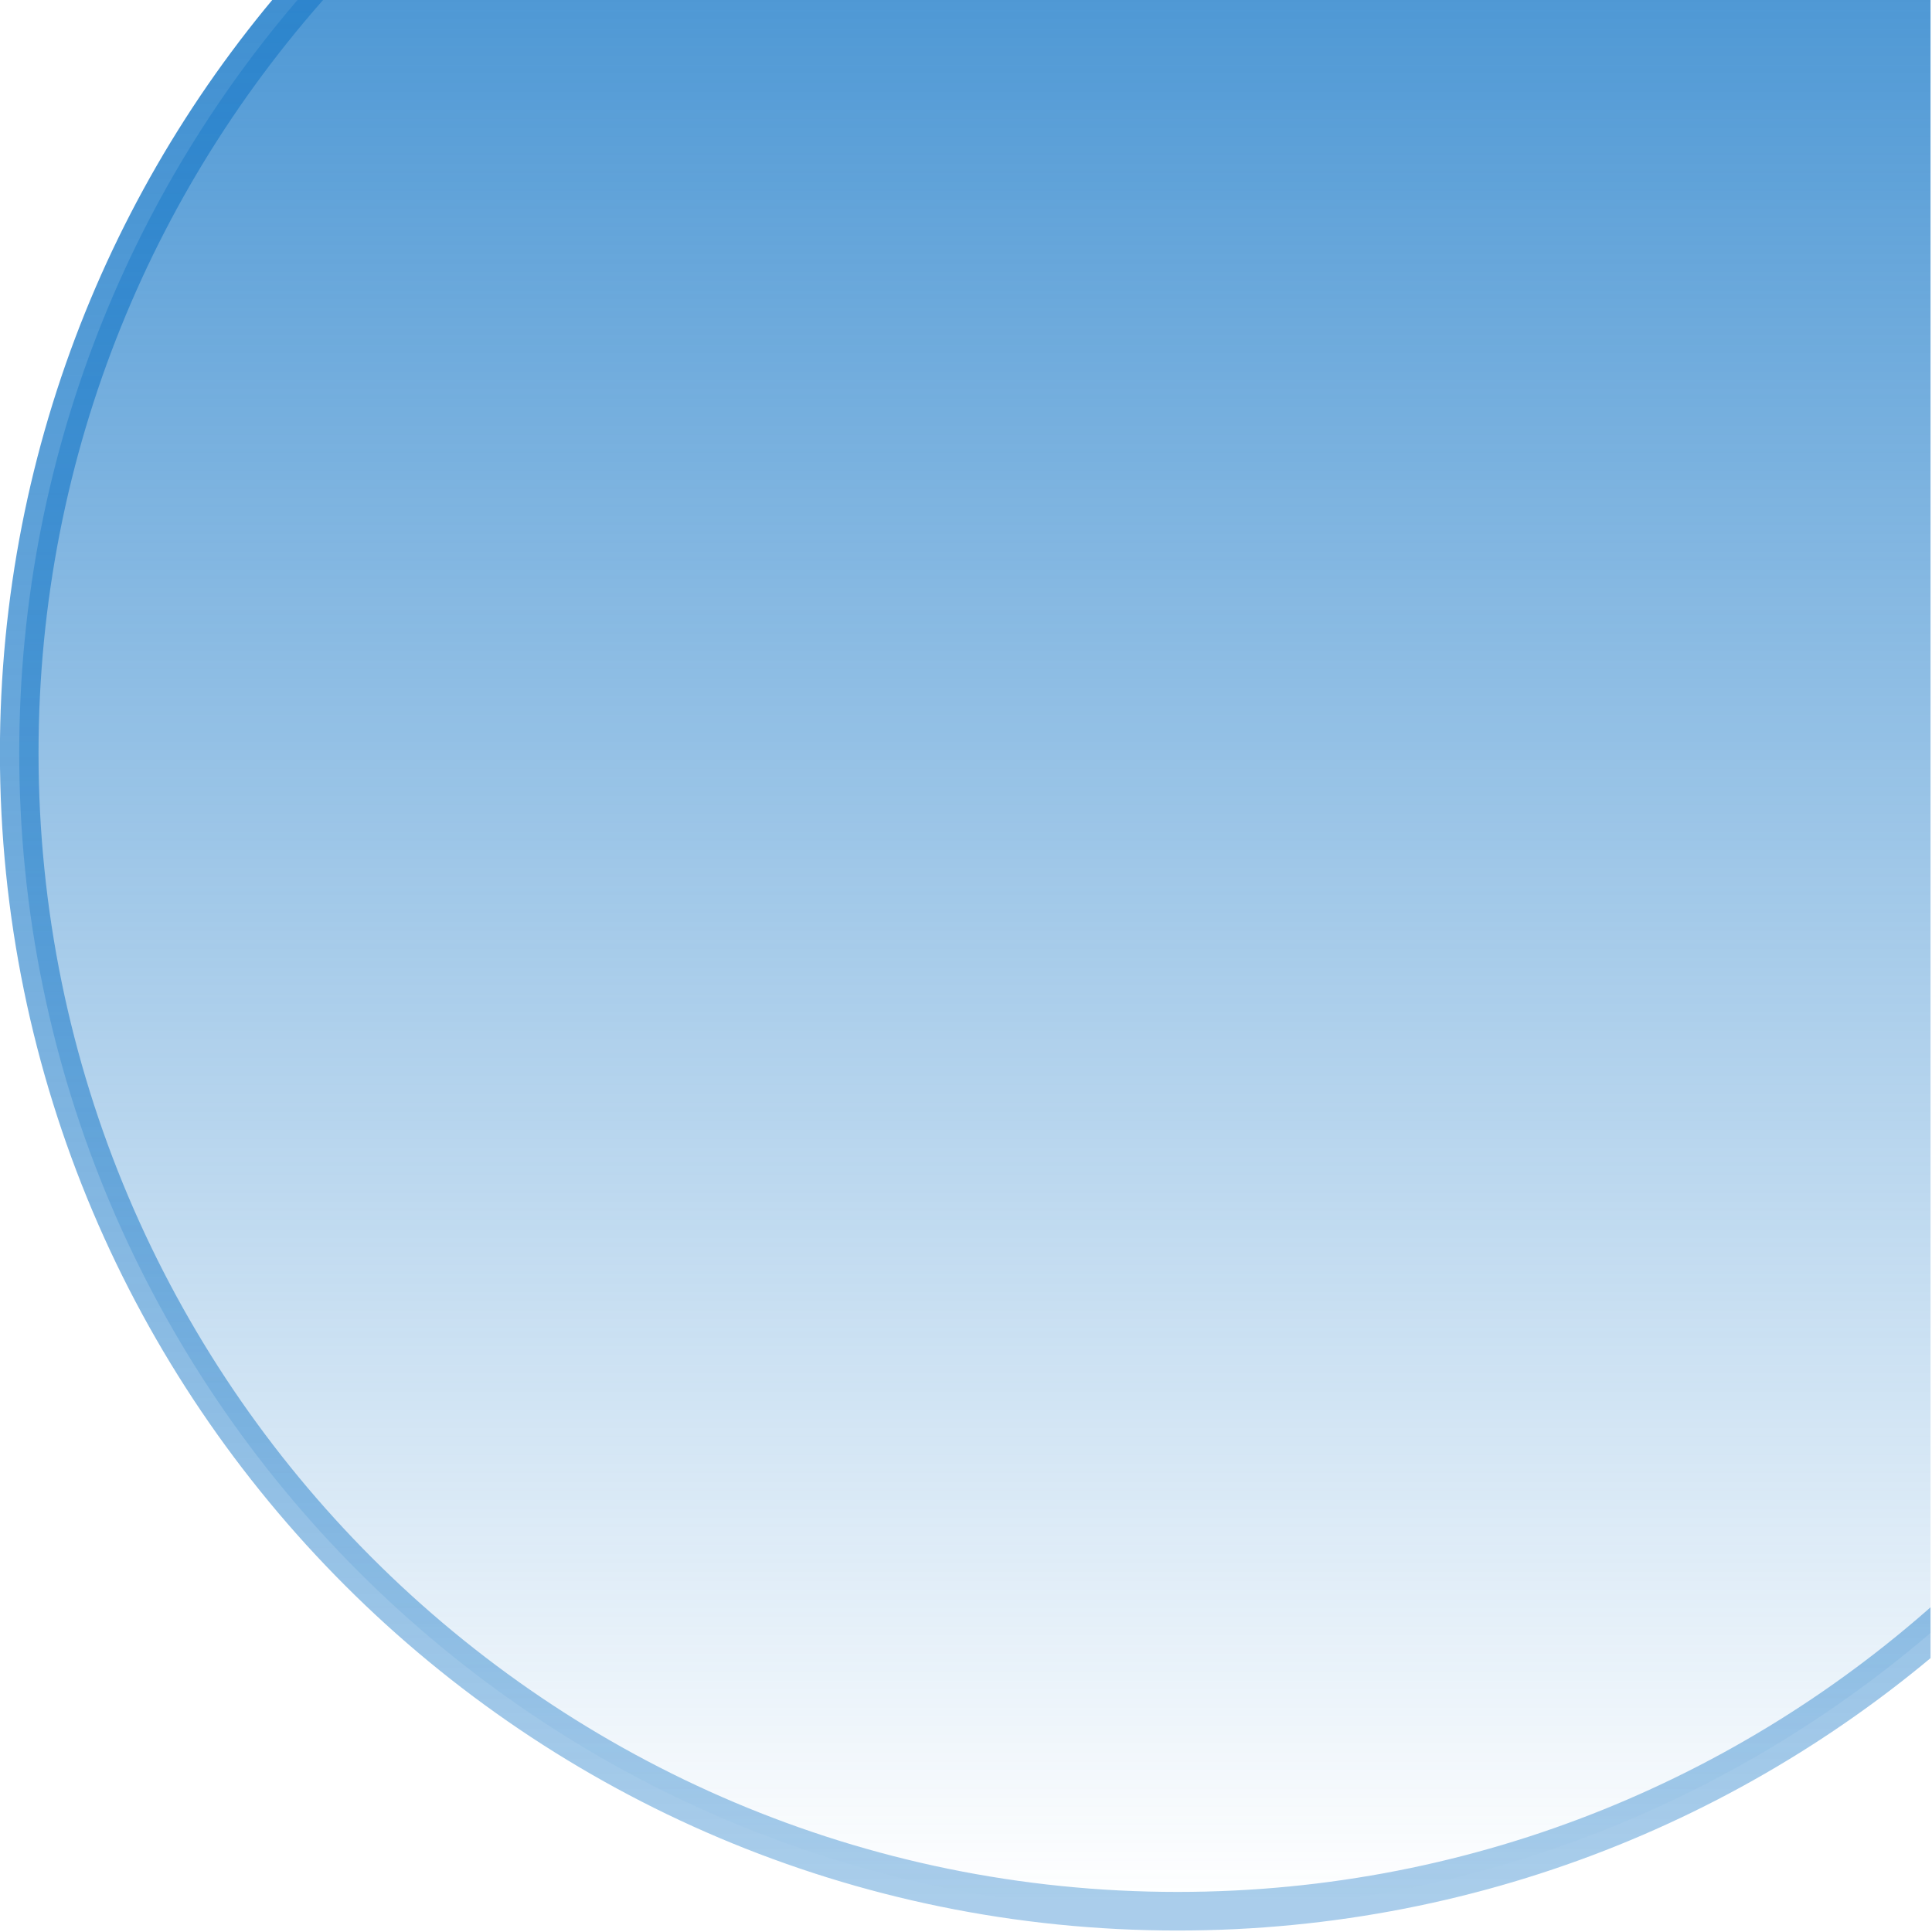 <?xml version="1.0" encoding="UTF-8" standalone="no"?>
<!DOCTYPE svg PUBLIC "-//W3C//DTD SVG 1.1//EN" "http://www.w3.org/Graphics/SVG/1.1/DTD/svg11.dtd">
<svg width="100%" height="100%" viewBox="0 0 417 417" version="1.1" xmlns="http://www.w3.org/2000/svg" xmlns:xlink="http://www.w3.org/1999/xlink" xml:space="preserve" xmlns:serif="http://www.serif.com/" style="fill-rule:evenodd;clip-rule:evenodd;stroke-linecap:round;">
    <g transform="matrix(1,0,0,1,-484.898,-230.889)">
        <g id="Ellipse-3.svg" serif:id="Ellipse 3.svg" transform="matrix(4.167,0,0,4.167,693.231,439.222)">
            <g transform="matrix(1,0,0,1,-50,-50)">
                <clipPath id="_clip1">
                    <rect x="0" y="0" width="100" height="100"/>
                </clipPath>
                <g clip-path="url(#_clip1)">
                    <g transform="matrix(1,0,0,1,0,-22)">
                        <path d="M102,104.791C91.27,114.842 76.848,121 61,121C27.885,121 1,94.115 1,61C1,45.152 7.158,30.73 17.209,20L102,20L102,104.791Z" style="fill:url(#_Linear2);stroke:url(#_Linear3);stroke-width:2px;"/>
                    </g>
                </g>
            </g>
        </g>
        <g id="Layer1">
        </g>
    </g>
    <defs>
        <linearGradient id="_Linear2" x1="0" y1="0" x2="1" y2="0" gradientUnits="userSpaceOnUse" gradientTransform="matrix(7.22542e-15,118,-118,7.22542e-15,61,2)"><stop offset="0" style="stop-color:rgb(42,131,204);stop-opacity:1"/><stop offset="1" style="stop-color:rgb(42,131,204);stop-opacity:0"/></linearGradient>
        <linearGradient id="_Linear3" x1="0" y1="0" x2="1" y2="0" gradientUnits="userSpaceOnUse" gradientTransform="matrix(7.22542e-15,118,-118,7.22542e-15,61,2)"><stop offset="0" style="stop-color:rgb(42,131,204);stop-opacity:1"/><stop offset="1" style="stop-color:rgb(42,131,204);stop-opacity:0.4"/></linearGradient>
    </defs>
</svg>

